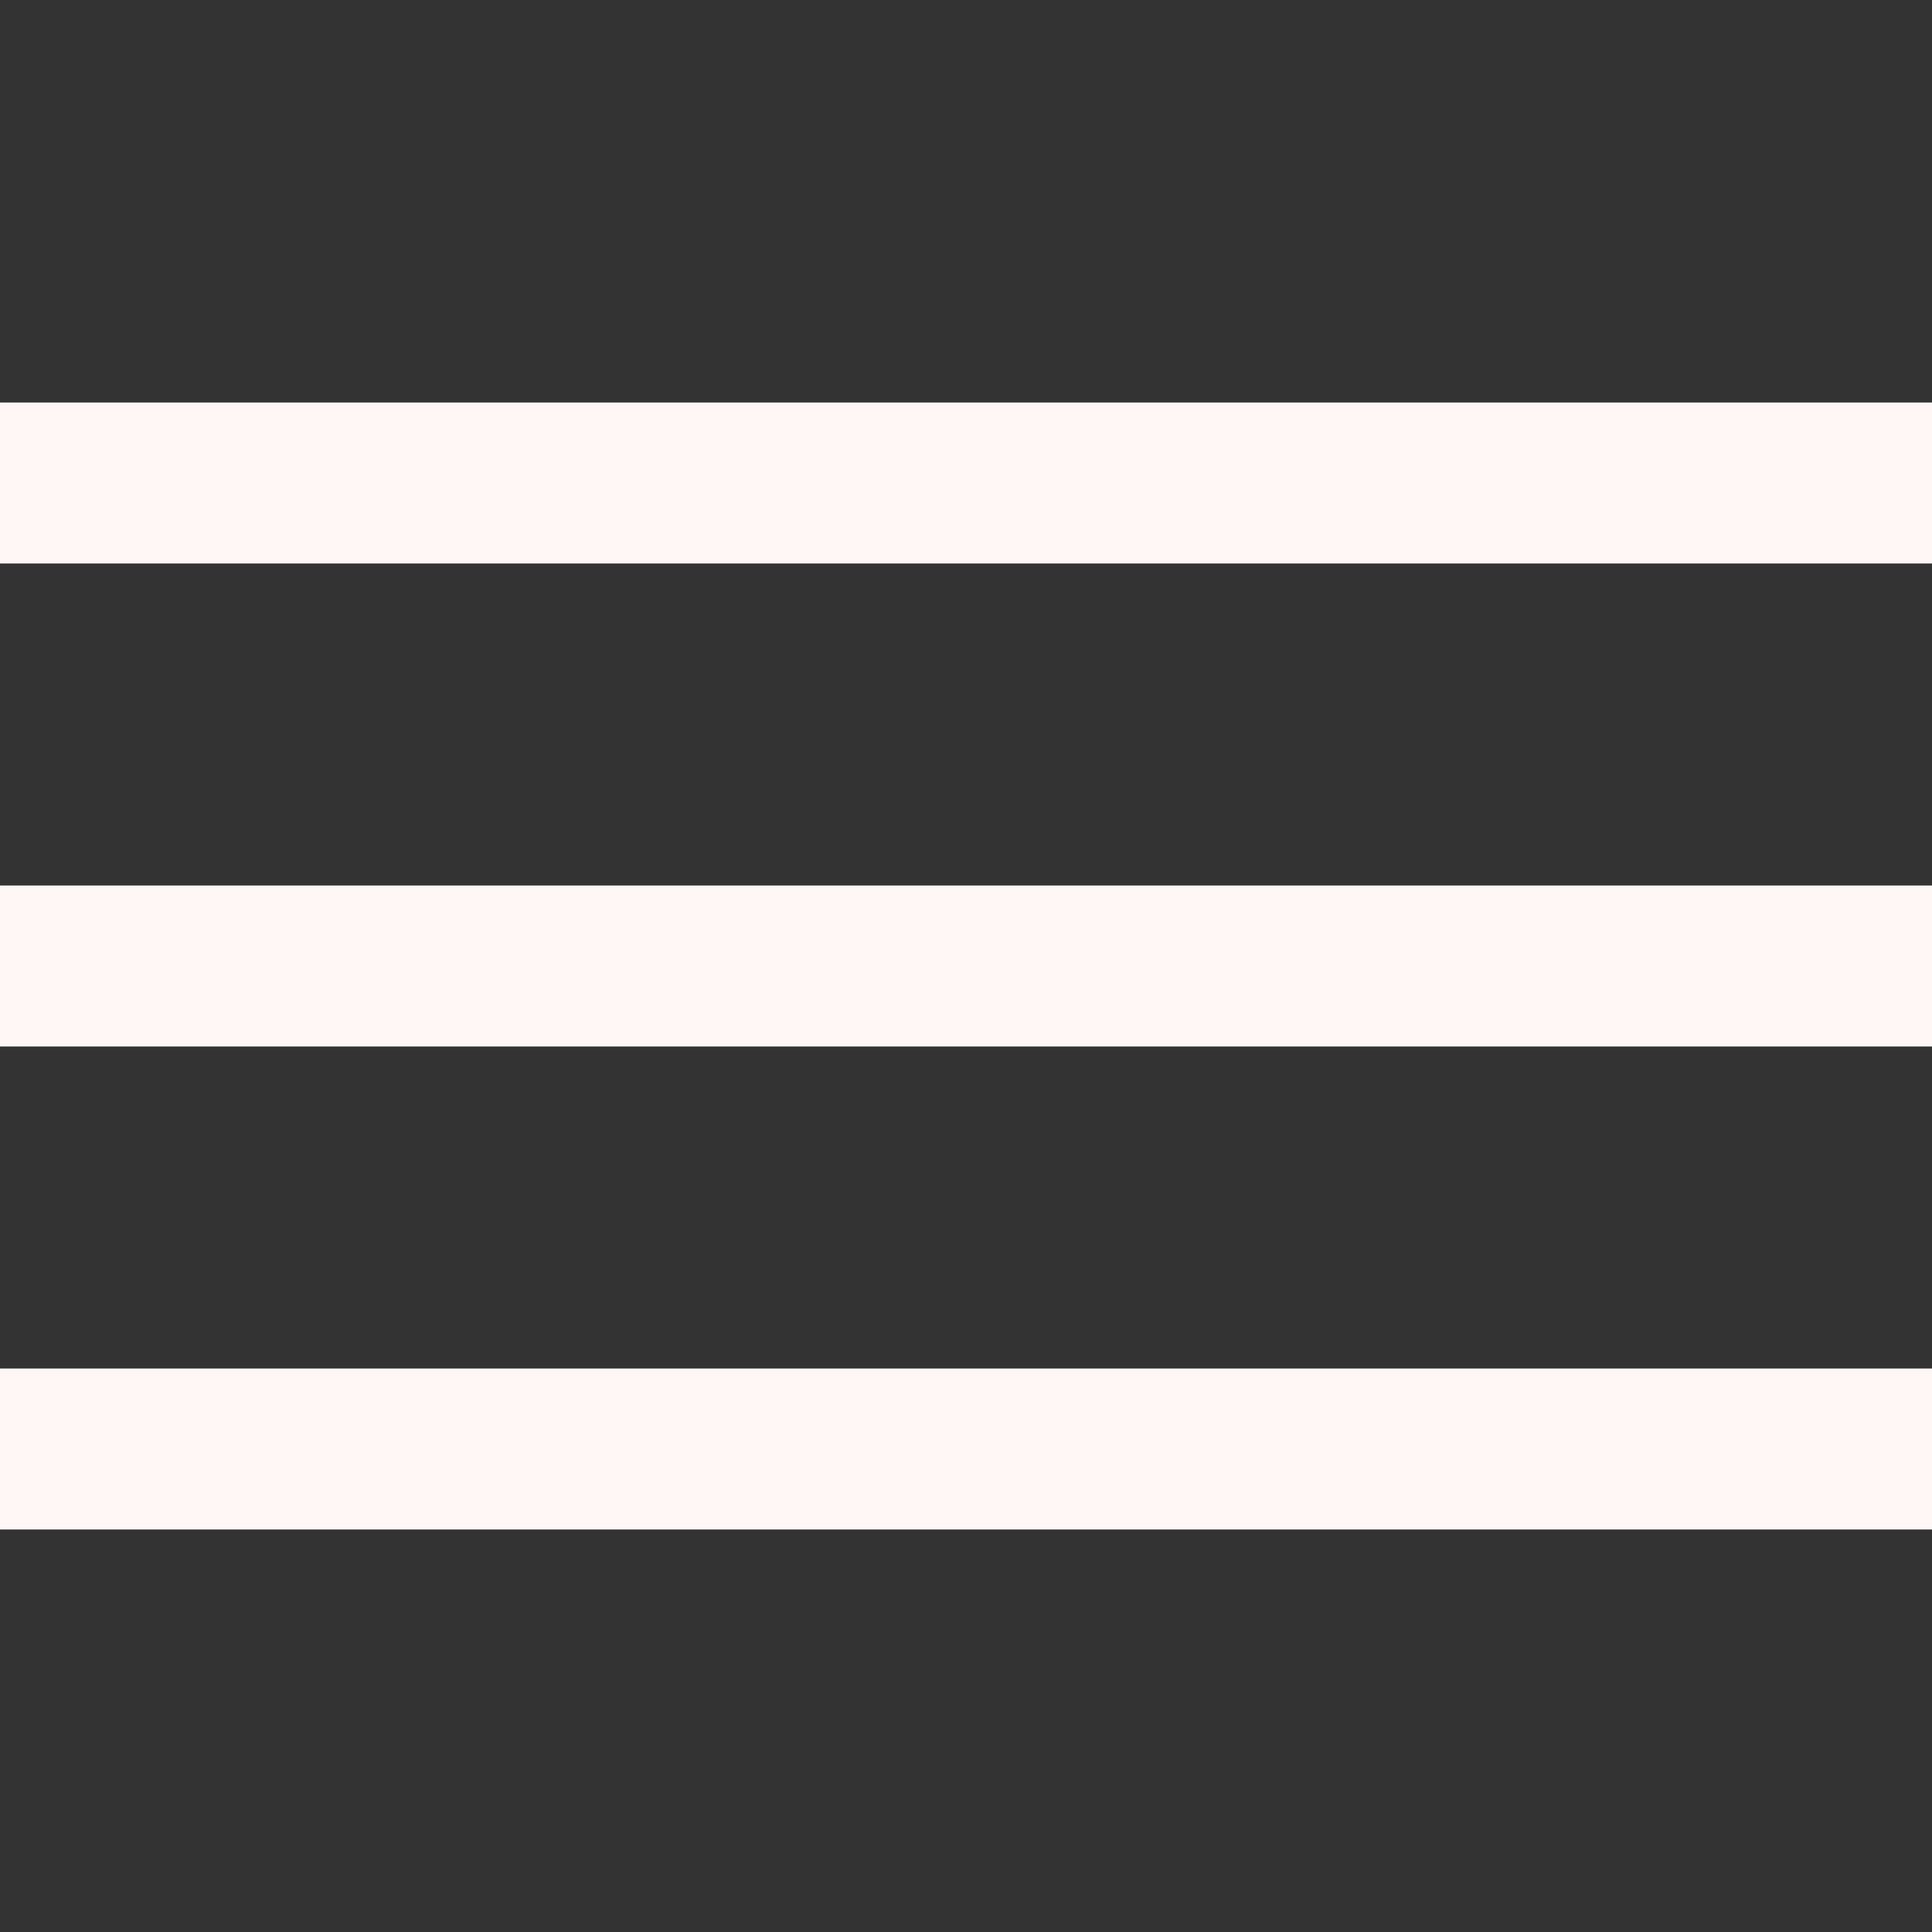 <svg width="24" height="24" viewBox="0 0 24 24" fill="none" xmlns="http://www.w3.org/2000/svg">
<rect x="0" y="0" width="24" height="24" fill="#333333" stroke="none"/>
<rect y="5" width="24" height="2" fill="#FFF6F6"/>
<rect y="11" width="24" height="2" fill="#FFF6F6"/>
<rect y="17" width="24" height="2" fill="#FFF6F6"/>
</svg>
